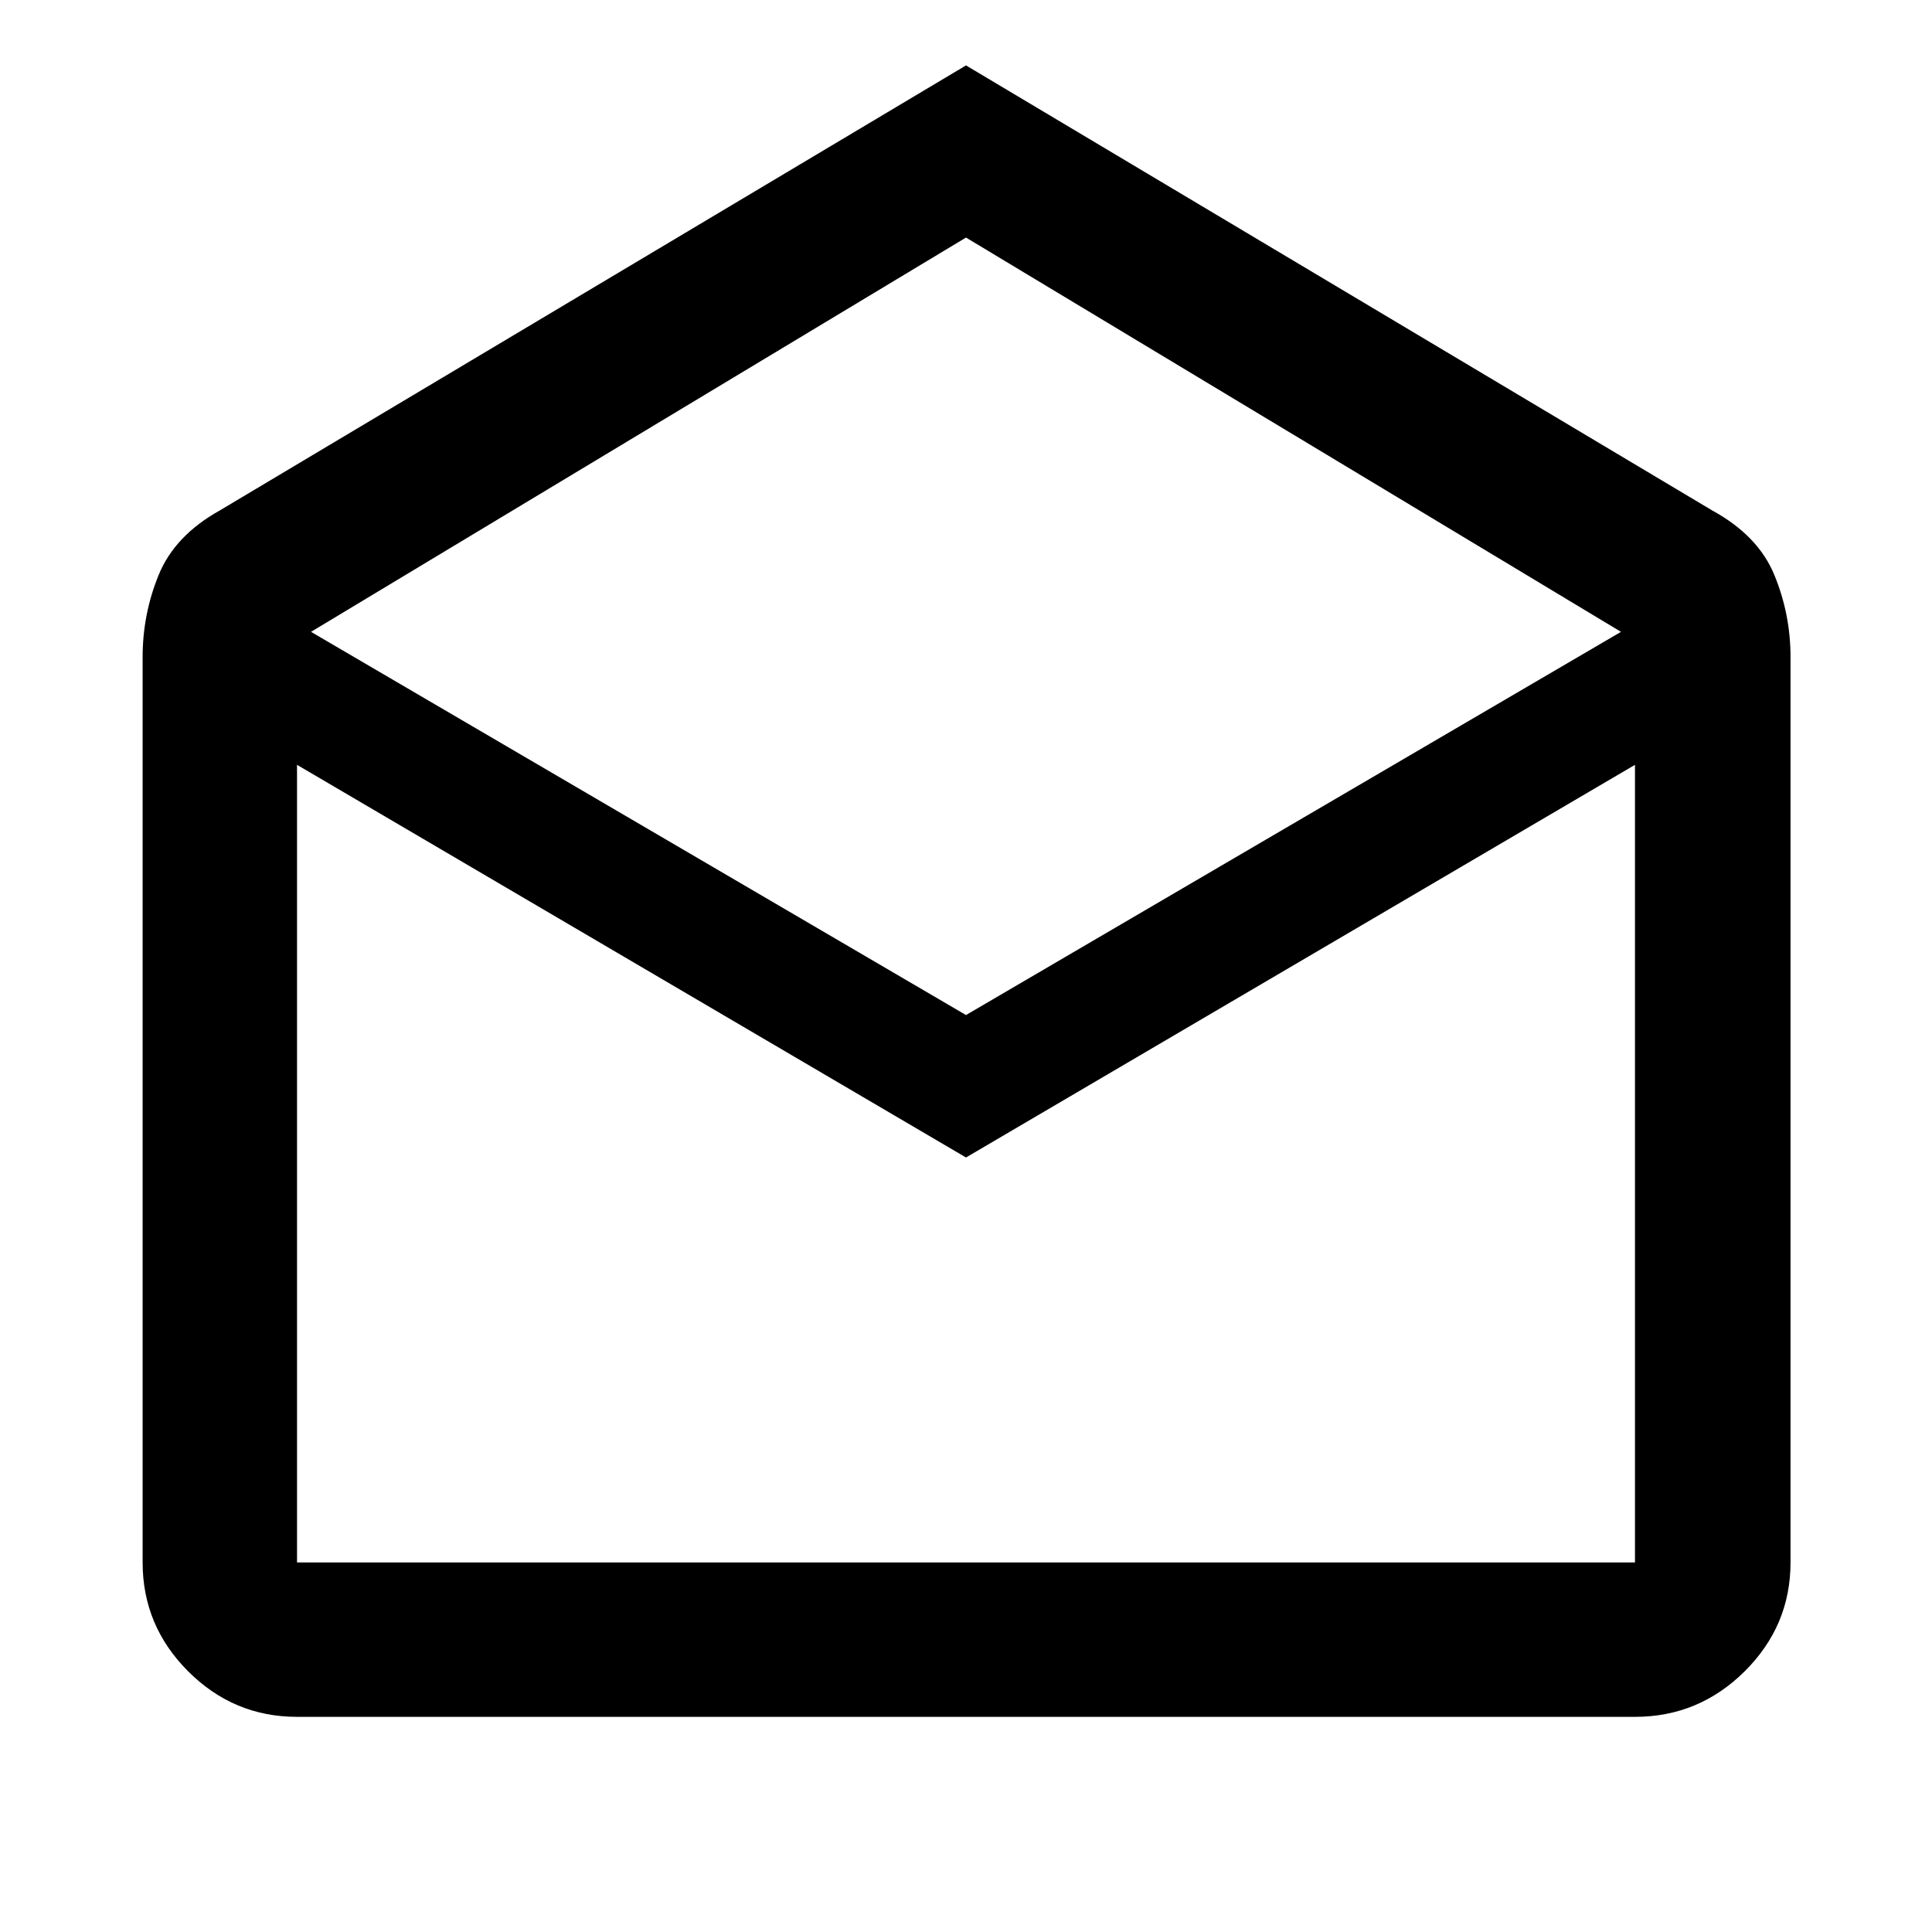 <svg xmlns="http://www.w3.org/2000/svg" height="48" viewBox="0 -960 960 960" width="48"><path d="m480-927.5 370.89 221.2q22.72 12.45 30.76 31.97 8.05 19.53 8.05 40.81v449.89q0 31.48-22.79 54.1t-54.5 22.62H147.59q-31.48 0-54.1-22.62t-22.62-54.1v-449.89q0-21.28 7.98-40.81 7.98-19.52 30.26-31.97L480-927.5Zm0 471.87 325.46-190.41L480-841.96 154.54-646.04 480-455.63Zm0 70.78L147.59-579.96v396.33h664.82v-396.33L480-384.85Zm0 201.22h332.41-664.82H480Z"/></svg>